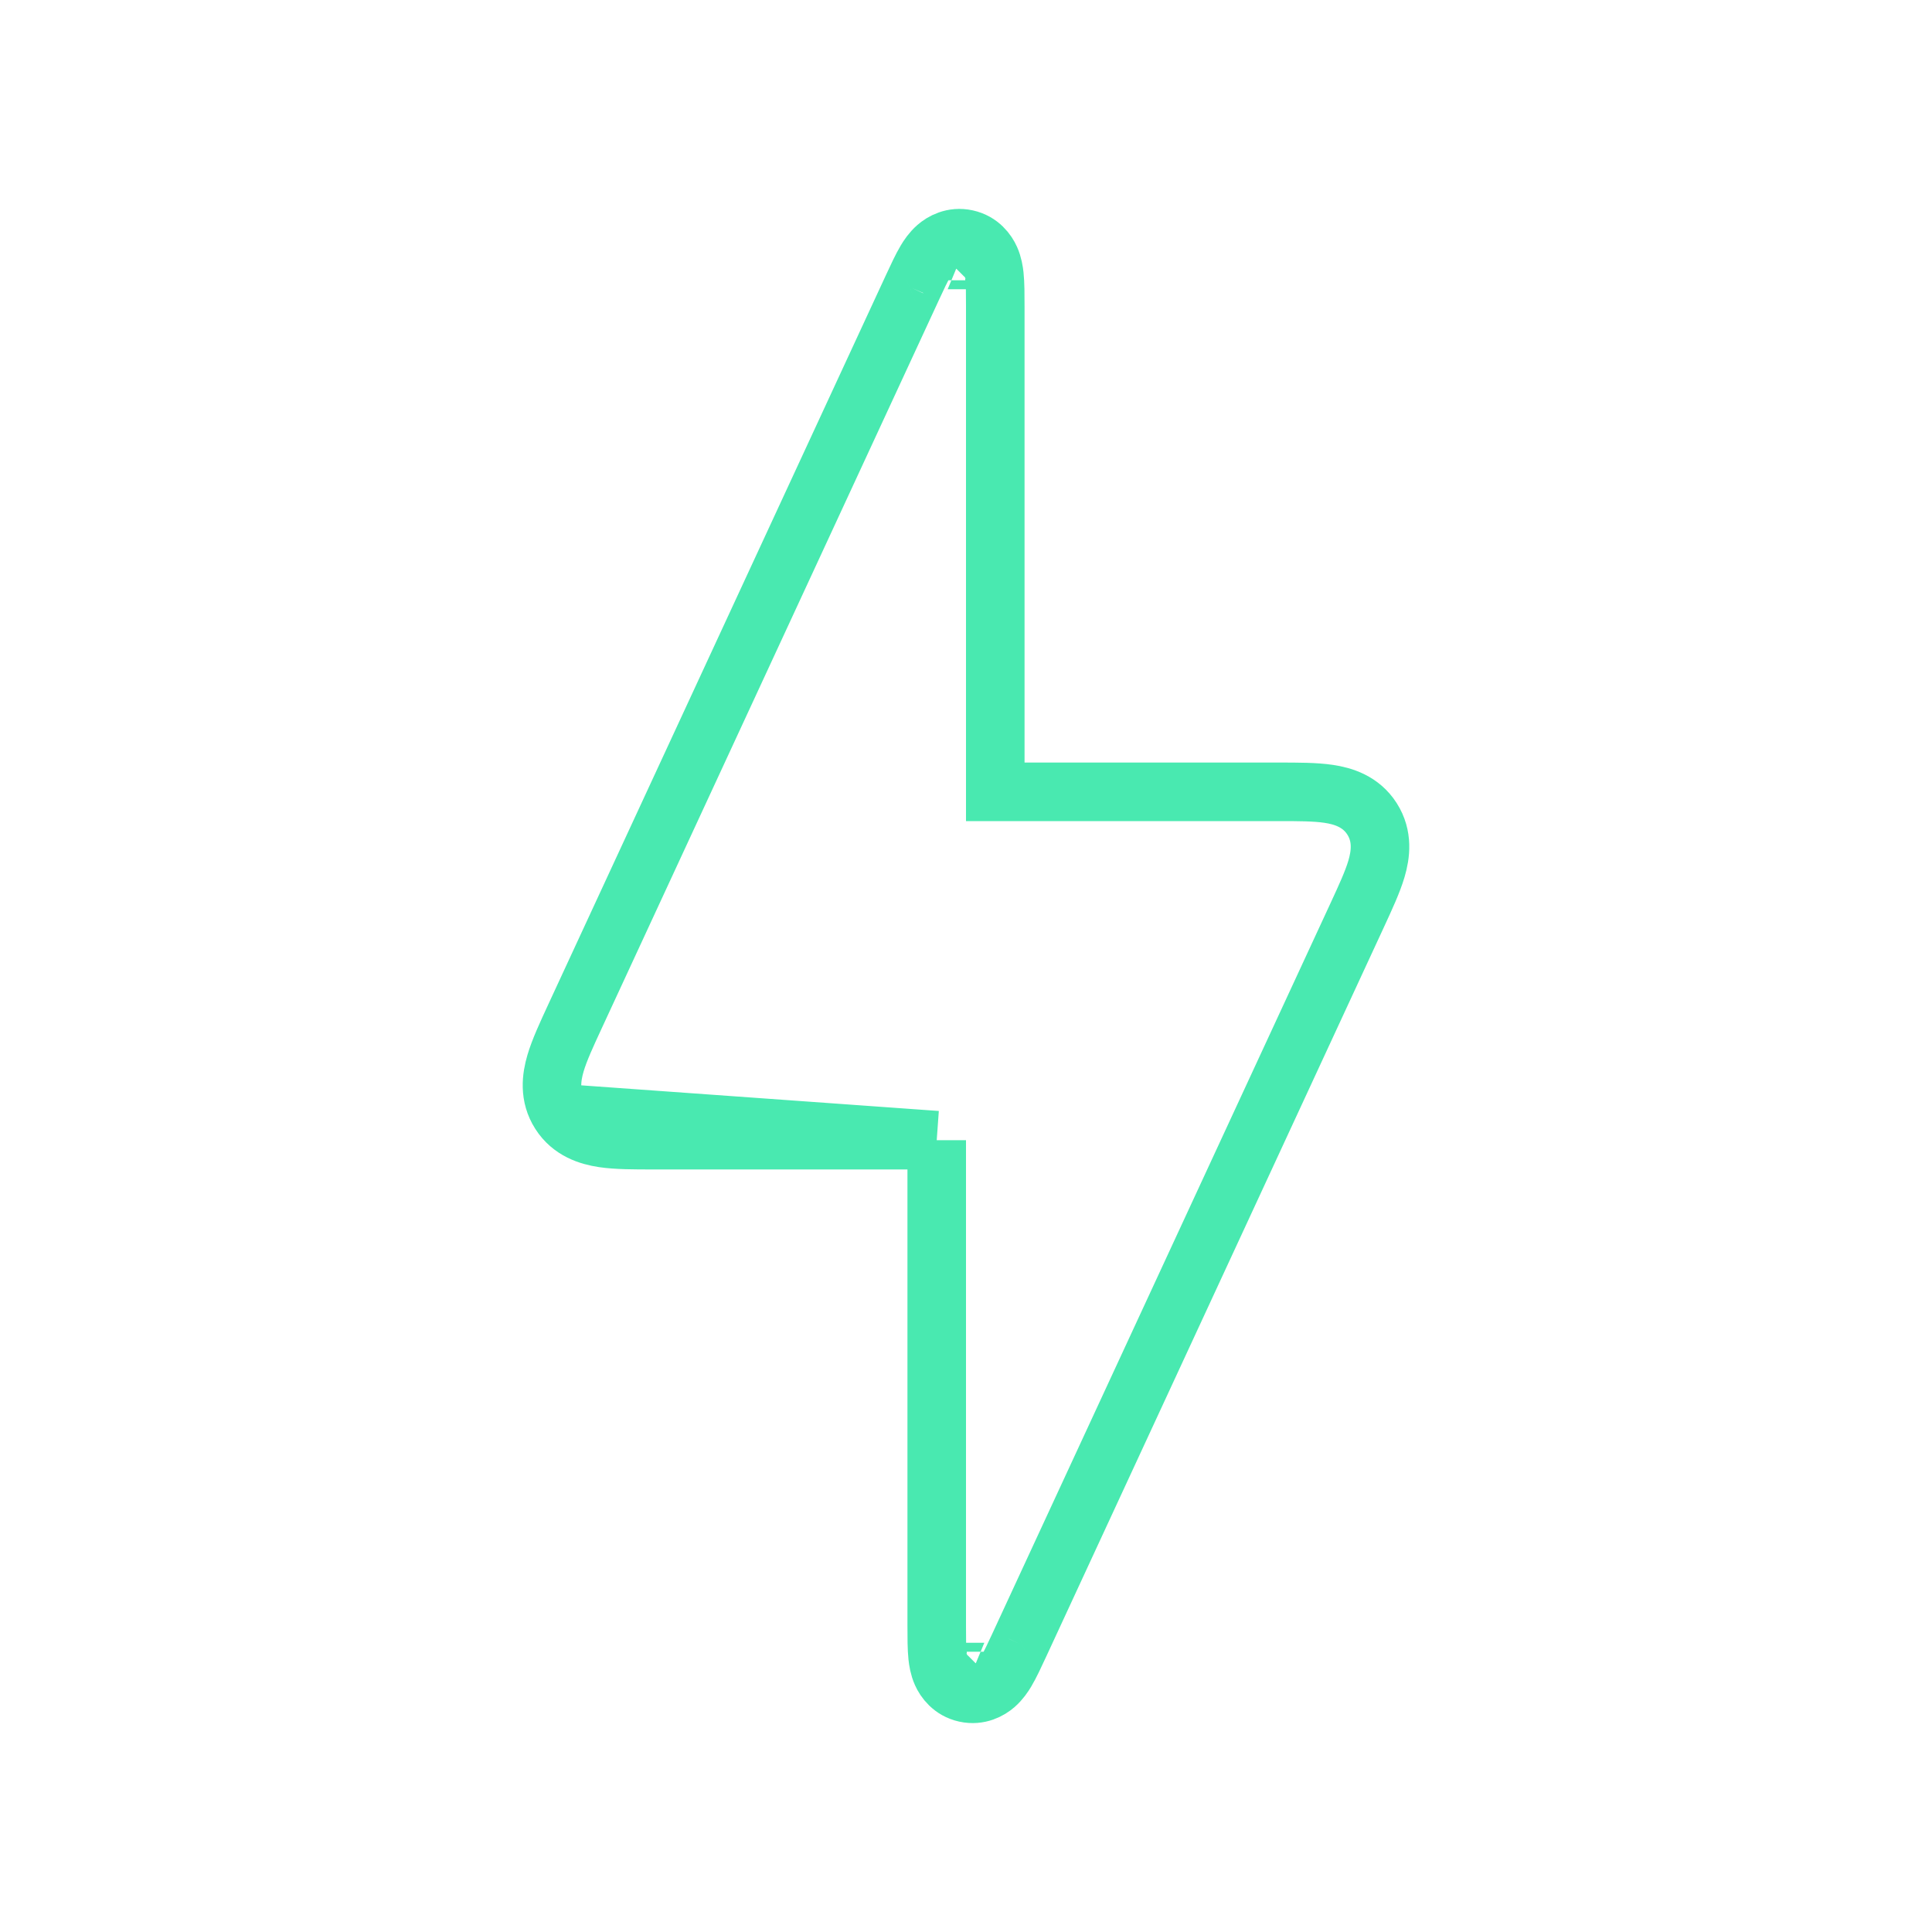 <svg width="66" height="66" viewBox="0 0 66 66" fill="none" xmlns="http://www.w3.org/2000/svg">
<path d="M32 38.95H22.38H22.38L22.31 38.95C21.666 38.95 21.075 38.95 20.612 38.882C20.115 38.808 19.509 38.621 19.13 38.027M32 38.95L19.13 38.027M32 38.95V55.48L32 55.533C32 55.932 32 56.312 32.03 56.594C32.046 56.737 32.077 56.951 32.17 57.159C32.273 57.389 32.513 57.733 32.981 57.836C33.45 57.939 33.812 57.728 34.002 57.562C34.173 57.413 34.292 57.232 34.366 57.109C34.512 56.865 34.671 56.52 34.839 56.158L34.861 56.11L46.343 31.31L46.372 31.247C46.642 30.663 46.891 30.126 47.023 29.677C47.165 29.195 47.25 28.567 46.87 27.973C46.491 27.379 45.885 27.192 45.388 27.119C44.925 27.05 44.334 27.05 43.69 27.05L43.62 27.05H34V10.52C34 10.502 34 10.485 34 10.467C34 10.068 34 9.688 33.97 9.406C33.954 9.263 33.923 9.049 33.83 8.841C33.727 8.611 33.487 8.267 33.019 8.164C32.55 8.061 32.188 8.272 31.998 8.438C31.826 8.588 31.708 8.768 31.634 8.891C31.488 9.135 31.329 9.48 31.161 9.842C31.154 9.858 31.146 9.874 31.139 9.89L19.657 34.69L19.628 34.753C19.358 35.337 19.109 35.874 18.977 36.323C18.835 36.805 18.75 37.433 19.13 38.027M32 38.95L19.13 38.027M32.625 56.12C32.625 56.12 32.625 56.119 32.627 56.117C32.625 56.119 32.625 56.12 32.625 56.12ZM34.026 56.428C34.026 56.428 34.025 56.427 34.025 56.425C34.025 56.427 34.026 56.428 34.026 56.428ZM33.375 9.88C33.375 9.88 33.375 9.881 33.373 9.883C33.375 9.881 33.375 9.88 33.375 9.88ZM31.974 9.572C31.974 9.572 31.975 9.573 31.975 9.575C31.975 9.573 31.974 9.572 31.974 9.572Z" stroke="#49E9B0" stroke-width="2"/>
</svg>
